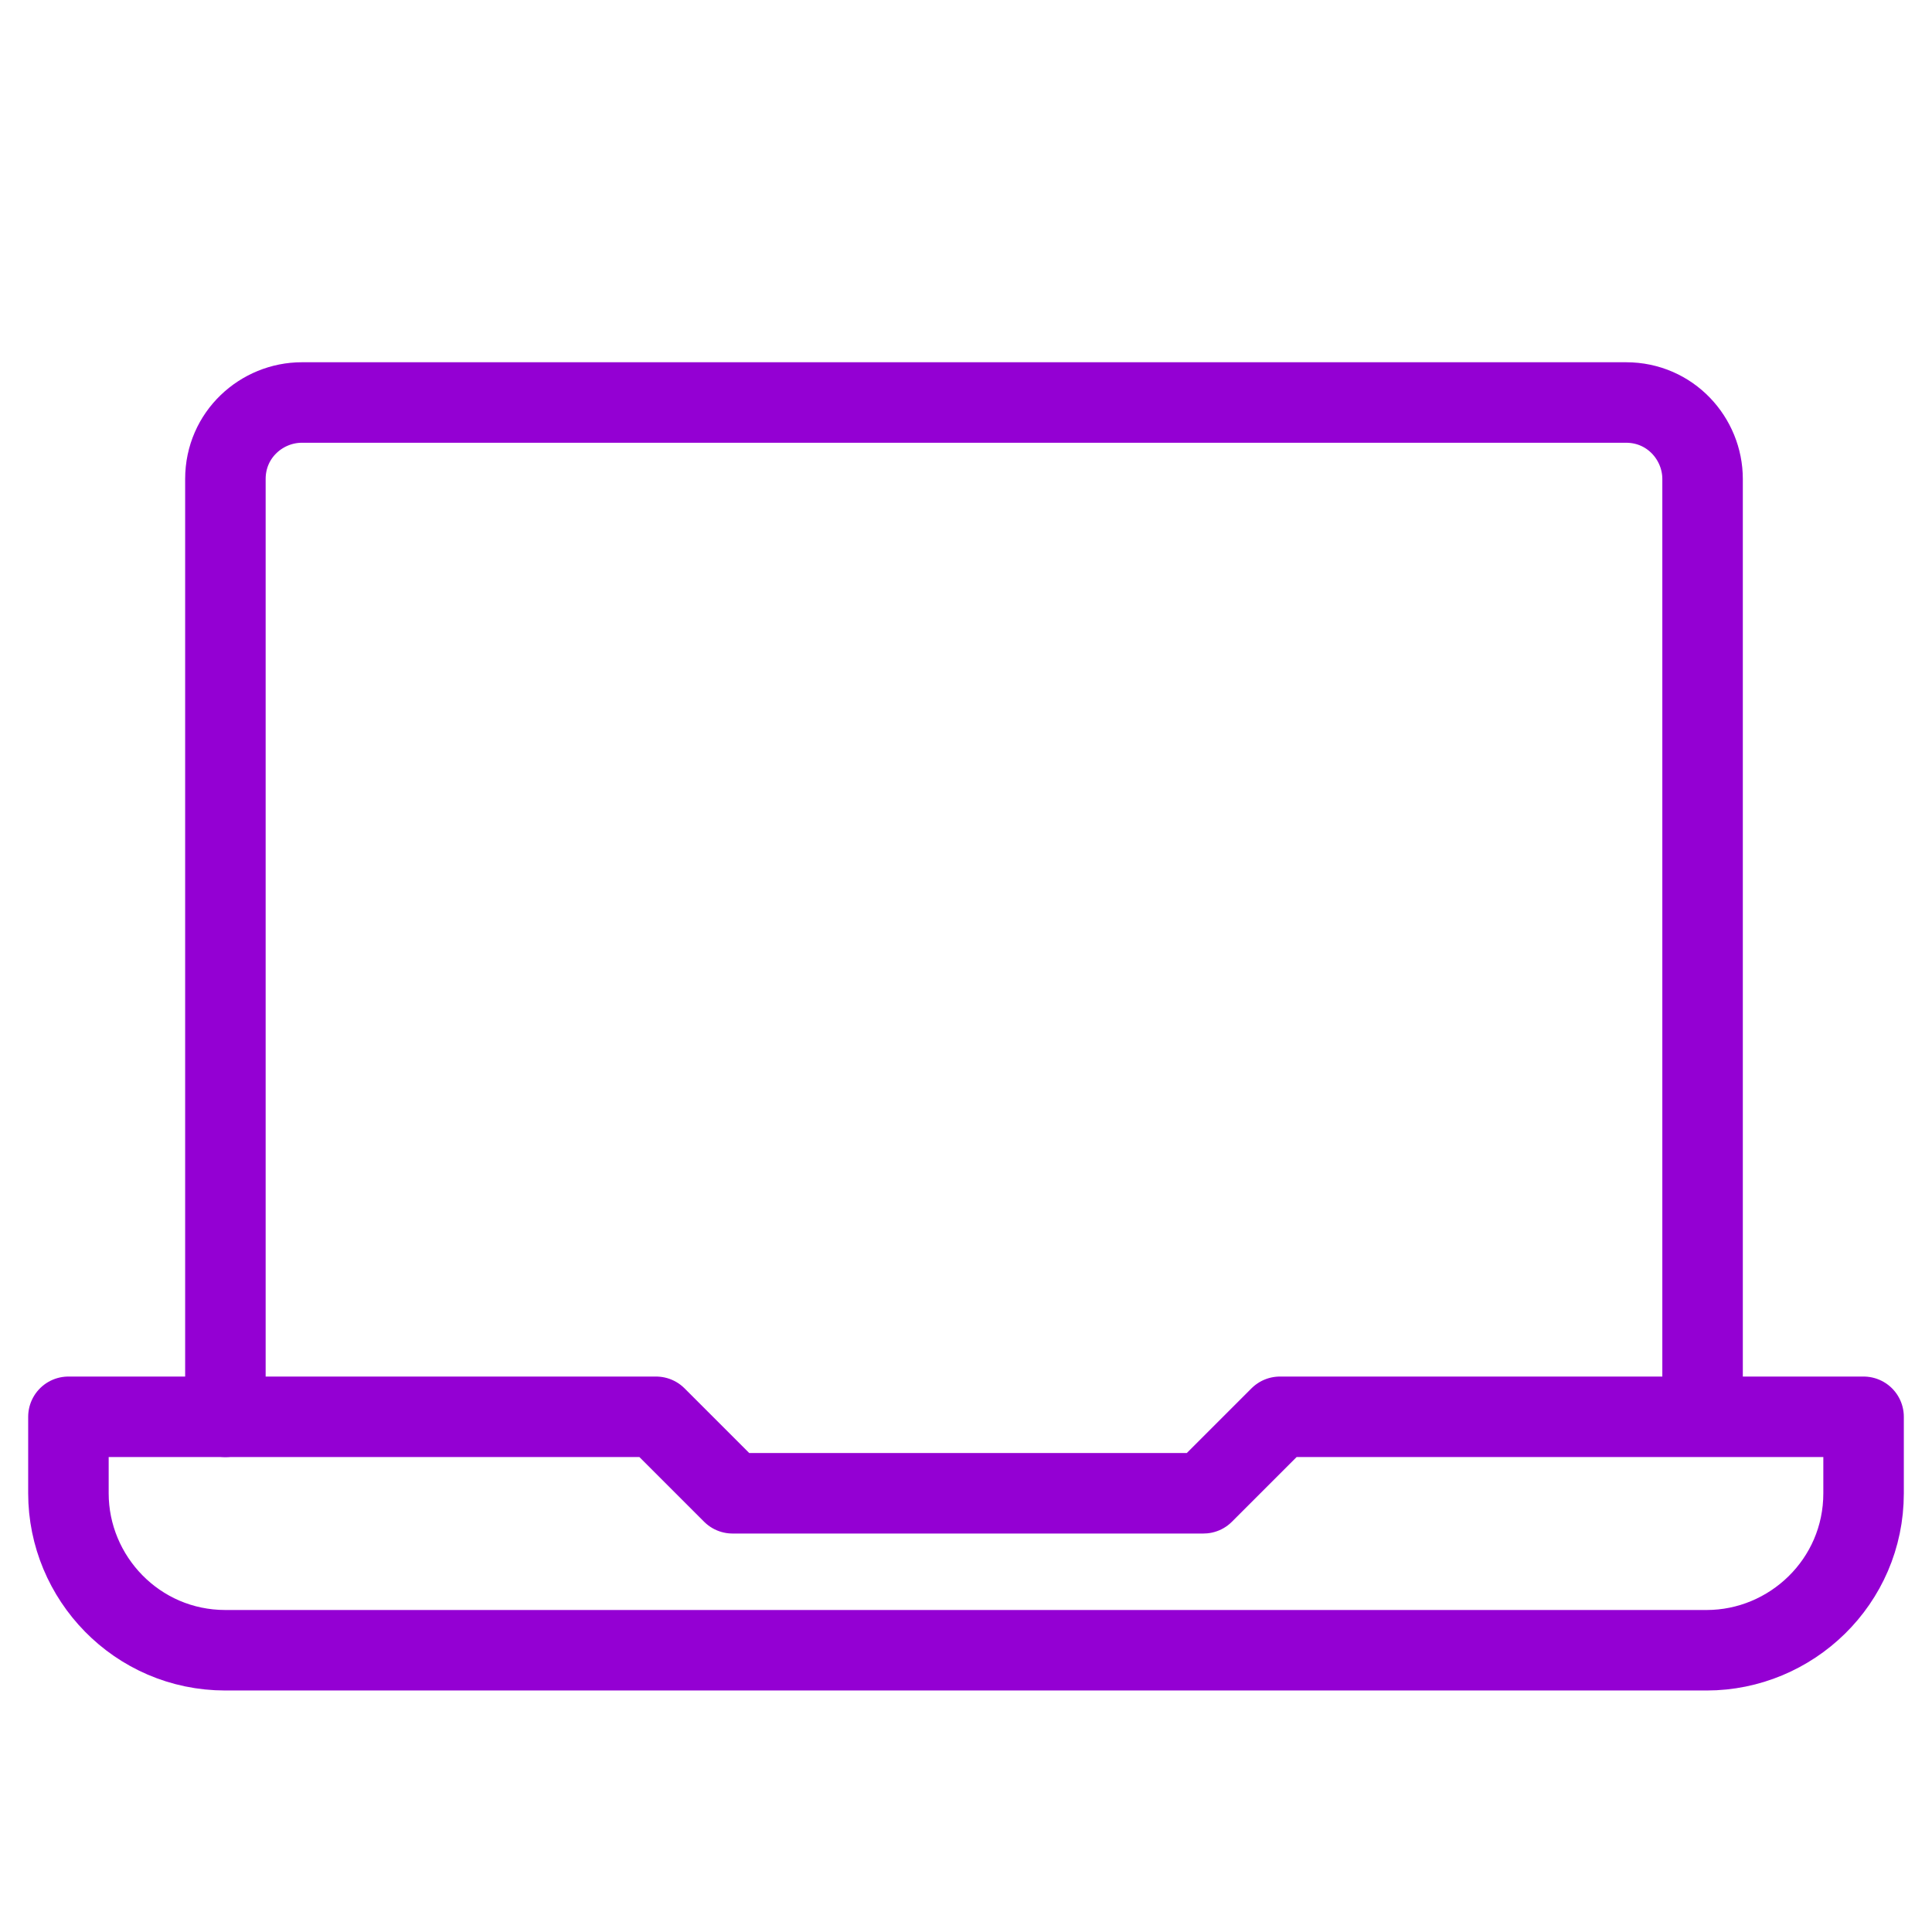 <?xml version="1.0" encoding="utf-8"?>
<!-- Generator: Adobe Illustrator 21.0.2, SVG Export Plug-In . SVG Version: 6.00 Build 0)  -->
<svg version="1.1" id="Layer_1" xmlns="http://www.w3.org/2000/svg" xmlns:xlink="http://www.w3.org/1999/xlink" x="0px" y="0px"
	 viewBox="0 0 48 48" style="enable-background:new 0 0 48 48;" xml:space="preserve">
<style type="text/css">
	.st0{fill:none;stroke:#9400D3;stroke-width:2;stroke-linecap:round;stroke-linejoin:round;stroke-miterlimit:10;}
</style>
<g>
	<g>
		<path class="st0" d="M5.6,35.2V11.9c0-1.1,0.9-1.9,1.9-1.9h32.9c1.1,0,1.9,0.9,1.9,1.9v23.2"/>
		<path class="st0" d="M31.8,35.2l-1.9,1.9H18.2l-1.9-1.9H1.7v1.9c0,2.1,1.7,3.9,3.9,3.9h36.8c2.1,0,3.9-1.7,3.9-3.9v-1.9H31.8z"/>
	</g>
</g>
</svg>
